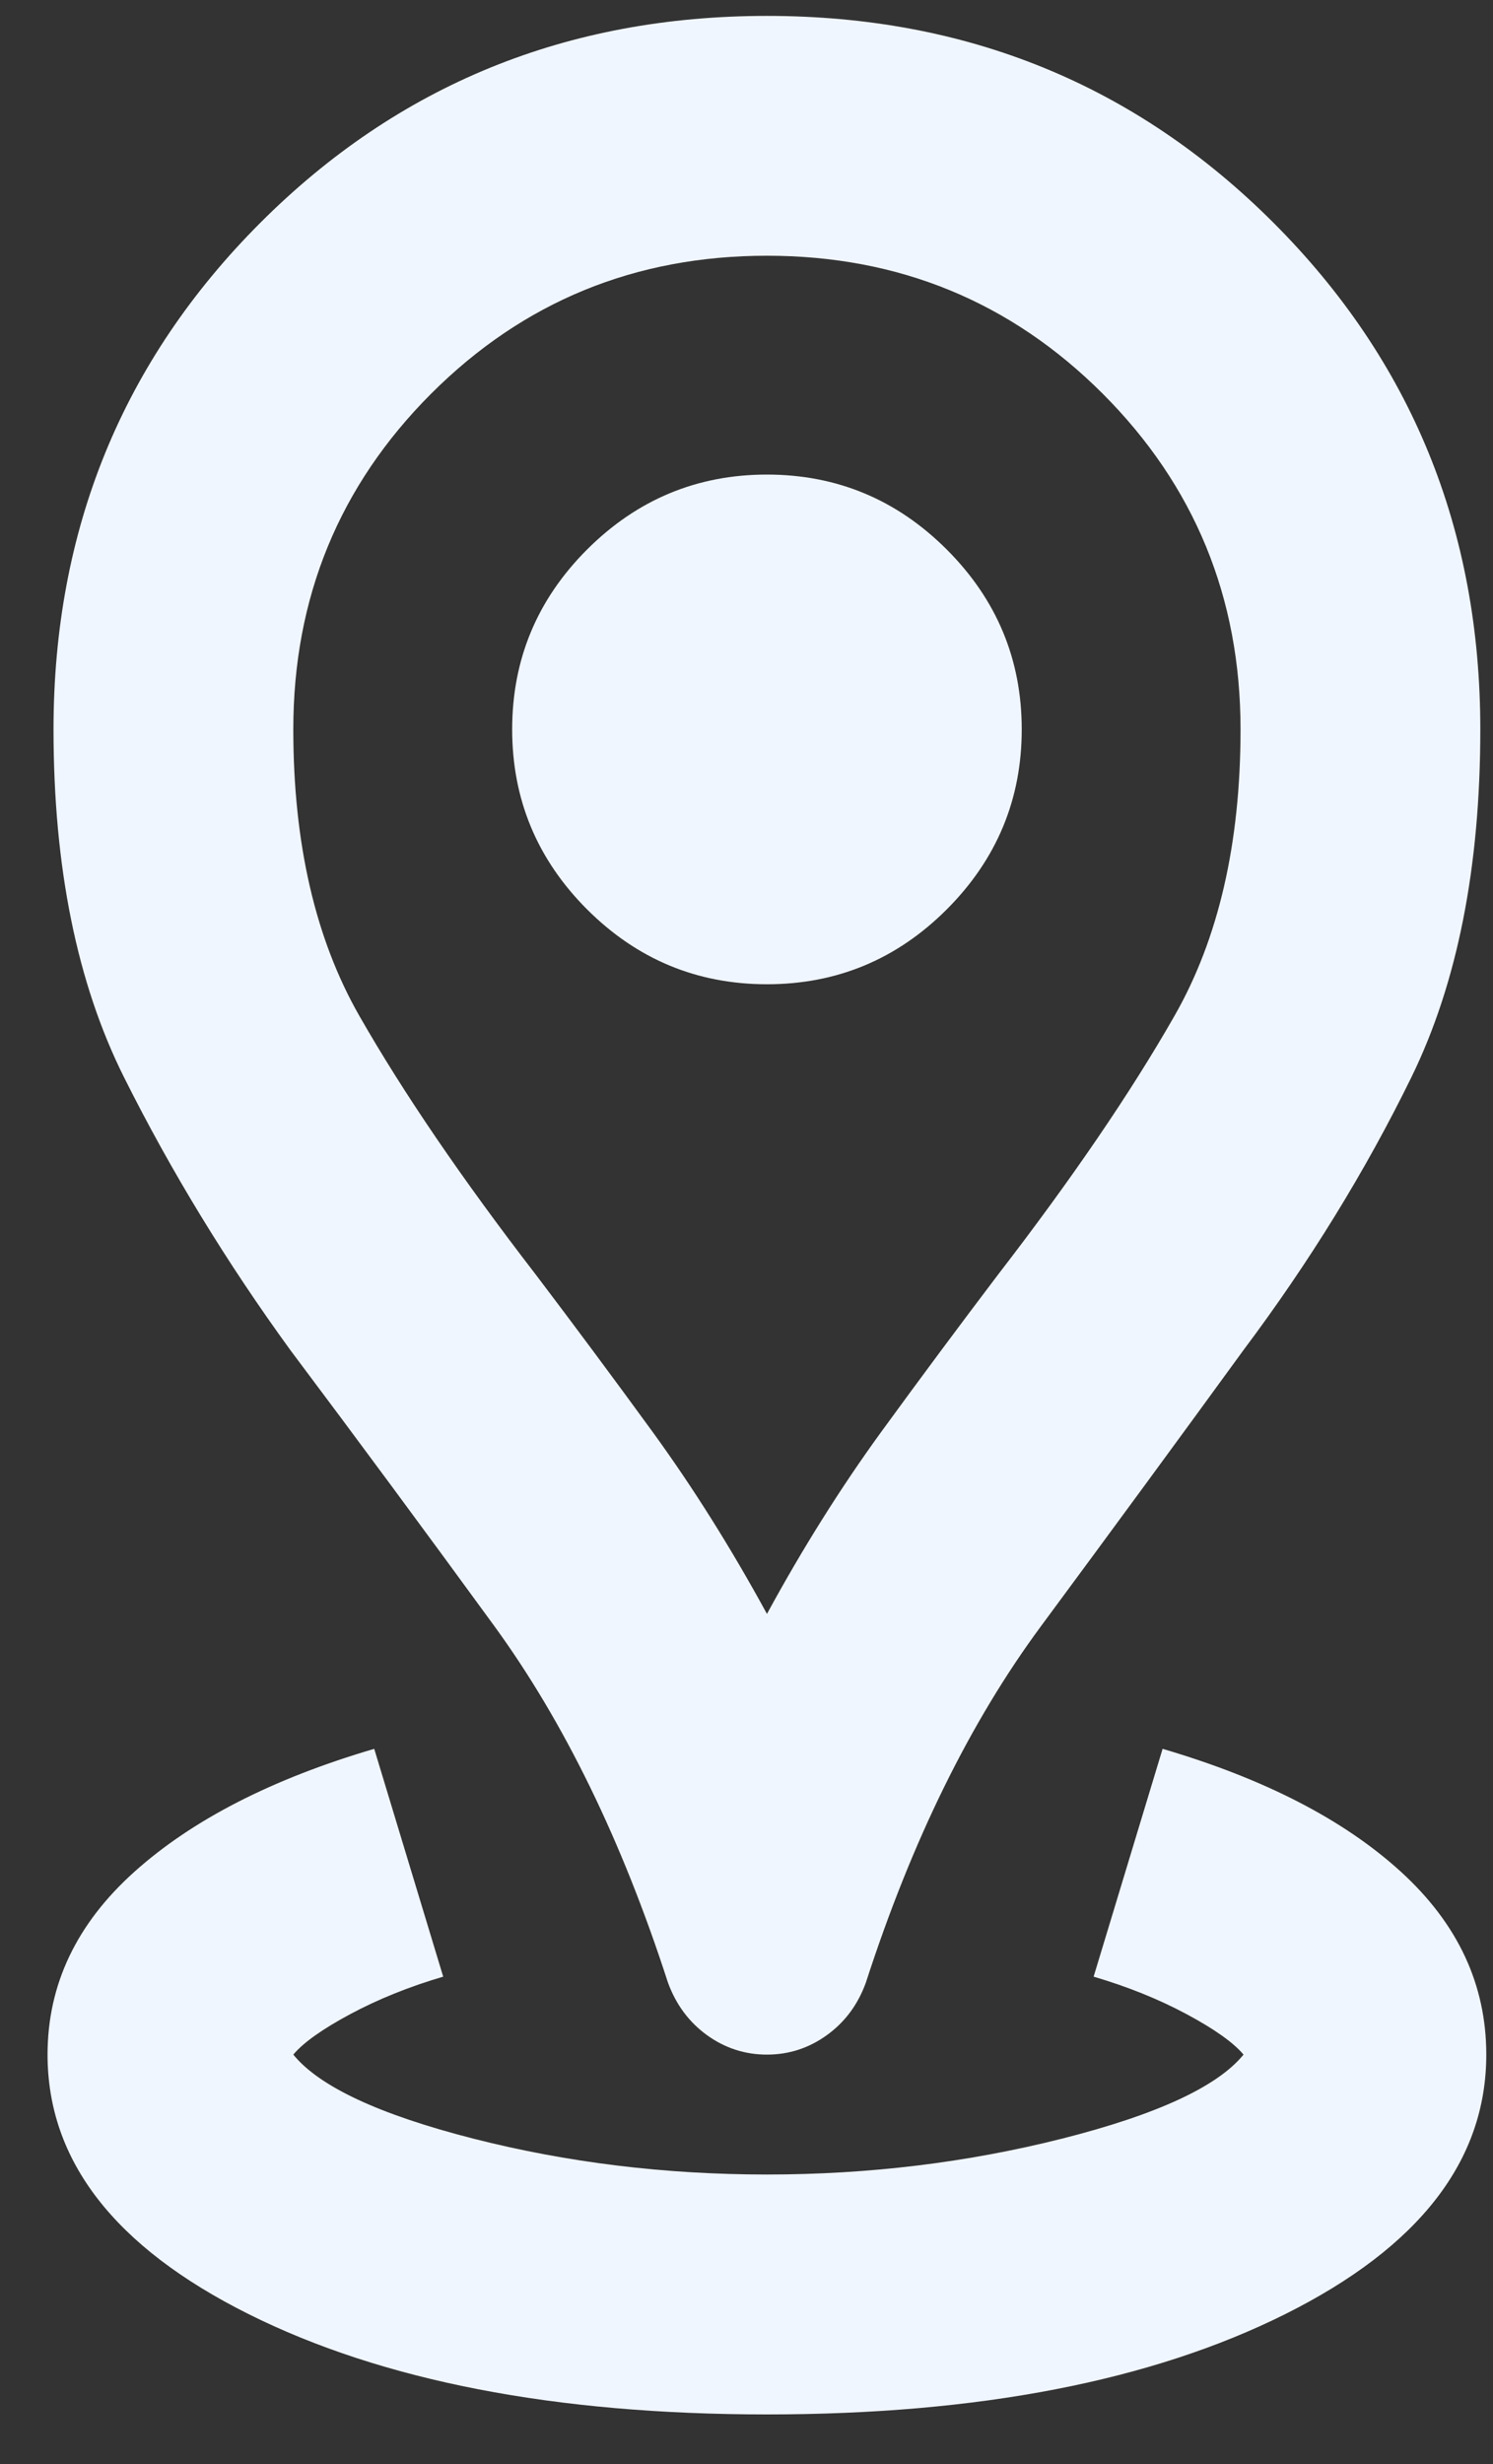 <svg width="20" height="33" viewBox="0 0 20 33" fill="none" xmlns="http://www.w3.org/2000/svg">
<rect x="0" y="0" width="20" height="33" fill="#333333" stroke="none"/>
<path d="M10.274 32.336C7.436 32.336 5.121 31.887 3.327 30.991C1.533 30.094 0.637 28.936 0.637 27.517C0.637 26.58 1.025 25.764 1.801 25.068C2.577 24.372 3.648 23.823 5.013 23.422L5.937 26.473C5.482 26.607 5.067 26.774 4.692 26.975C4.317 27.176 4.063 27.357 3.929 27.517C4.277 27.945 5.08 28.32 6.339 28.642C7.597 28.963 8.908 29.123 10.274 29.123C11.639 29.123 12.957 28.963 14.229 28.642C15.5 28.32 16.31 27.945 16.658 27.517C16.524 27.357 16.27 27.176 15.895 26.975C15.52 26.774 15.105 26.607 14.65 26.473L15.574 23.422C16.939 23.823 18.003 24.372 18.766 25.068C19.529 25.764 19.91 26.58 19.91 27.517C19.91 28.936 19.014 30.094 17.22 30.991C15.427 31.887 13.111 32.336 10.274 32.336ZM10.274 21.615C10.755 20.731 11.264 19.922 11.799 19.185C12.335 18.449 12.857 17.747 13.365 17.077C14.356 15.792 15.146 14.635 15.734 13.604C16.323 12.573 16.618 11.295 16.618 9.769C16.618 8.003 16.002 6.504 14.771 5.272C13.539 4.041 12.04 3.425 10.274 3.425C8.507 3.425 7.008 4.041 5.776 5.272C4.545 6.504 3.929 8.003 3.929 9.769C3.929 11.295 4.224 12.573 4.813 13.604C5.402 14.635 6.191 15.792 7.182 17.077C7.69 17.747 8.212 18.449 8.748 19.185C9.283 19.922 9.792 20.731 10.274 21.615ZM10.274 27.517C9.979 27.517 9.711 27.43 9.47 27.256C9.23 27.082 9.056 26.848 8.948 26.553C8.333 24.653 7.556 23.06 6.62 21.775C5.683 20.49 4.773 19.259 3.889 18.081C3.033 16.903 2.29 15.685 1.661 14.427C1.032 13.169 0.717 11.617 0.717 9.769C0.717 7.093 1.641 4.831 3.488 2.983C5.335 1.136 7.597 0.213 10.274 0.213C12.95 0.213 15.212 1.136 17.059 2.983C18.907 4.831 19.83 7.093 19.83 9.769C19.83 11.617 19.522 13.169 18.907 14.427C18.291 15.685 17.541 16.903 16.658 18.081C15.801 19.259 14.898 20.49 13.948 21.775C12.997 23.06 12.214 24.653 11.599 26.553C11.492 26.848 11.318 27.082 11.077 27.256C10.836 27.43 10.568 27.517 10.274 27.517ZM10.274 13.182C11.21 13.182 12.014 12.848 12.683 12.179C13.352 11.509 13.687 10.706 13.687 9.769C13.687 8.832 13.352 8.029 12.683 7.36C12.014 6.691 11.21 6.356 10.274 6.356C9.337 6.356 8.534 6.691 7.864 7.36C7.195 8.029 6.861 8.832 6.861 9.769C6.861 10.706 7.195 11.509 7.864 12.179C8.534 12.848 9.337 13.182 10.274 13.182Z" fill="#F0F6FF"/>
</svg>
